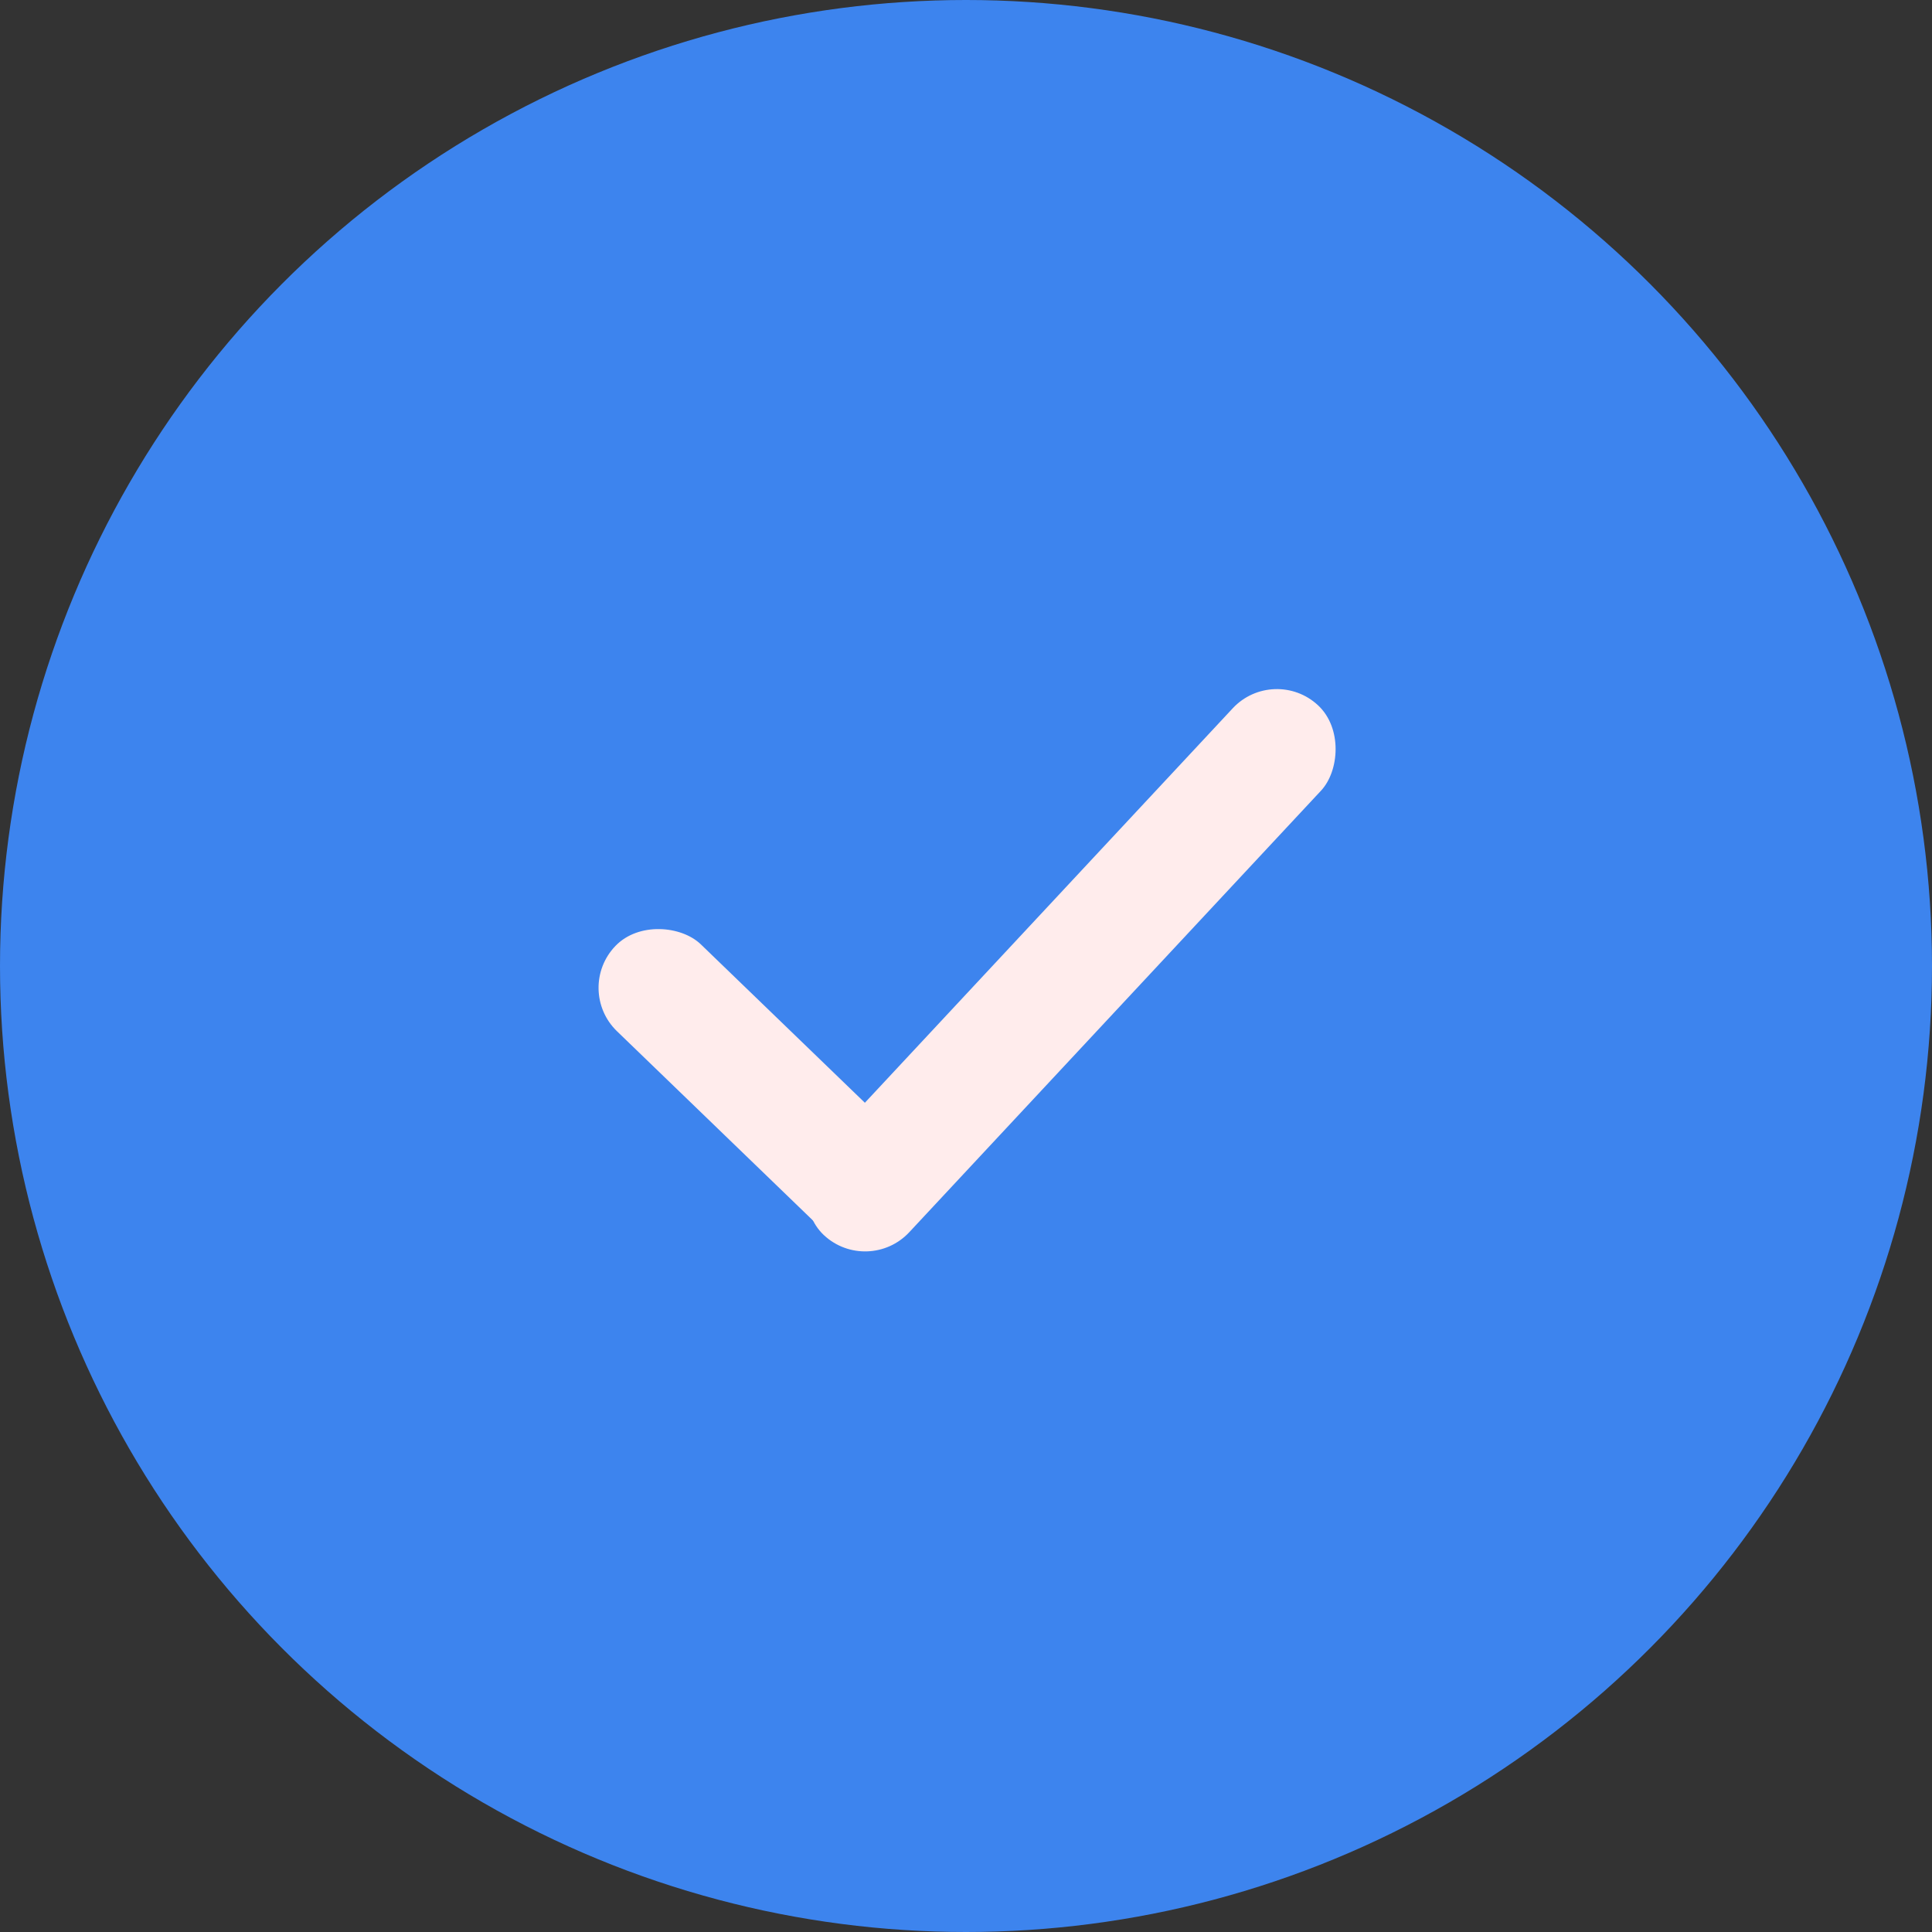 <svg width="64" height="64" viewBox="0 0 64 64" fill="none" xmlns="http://www.w3.org/2000/svg">
<rect x="0" y="0" width="64" height="64" fill="#333333" stroke="none"/>
<circle cx="32" cy="32" r="32" fill="#3D84EE"/>
<rect x="19" y="32.772" width="4" height="13" rx="2" transform="rotate(-46 19 32.772)" fill="#FFECEC"/>
<rect x="28.757" y="42.281" width="4" height="24" rx="2" transform="rotate(-137 28.757 42.281)" fill="#FFECEC"/>
</svg>
